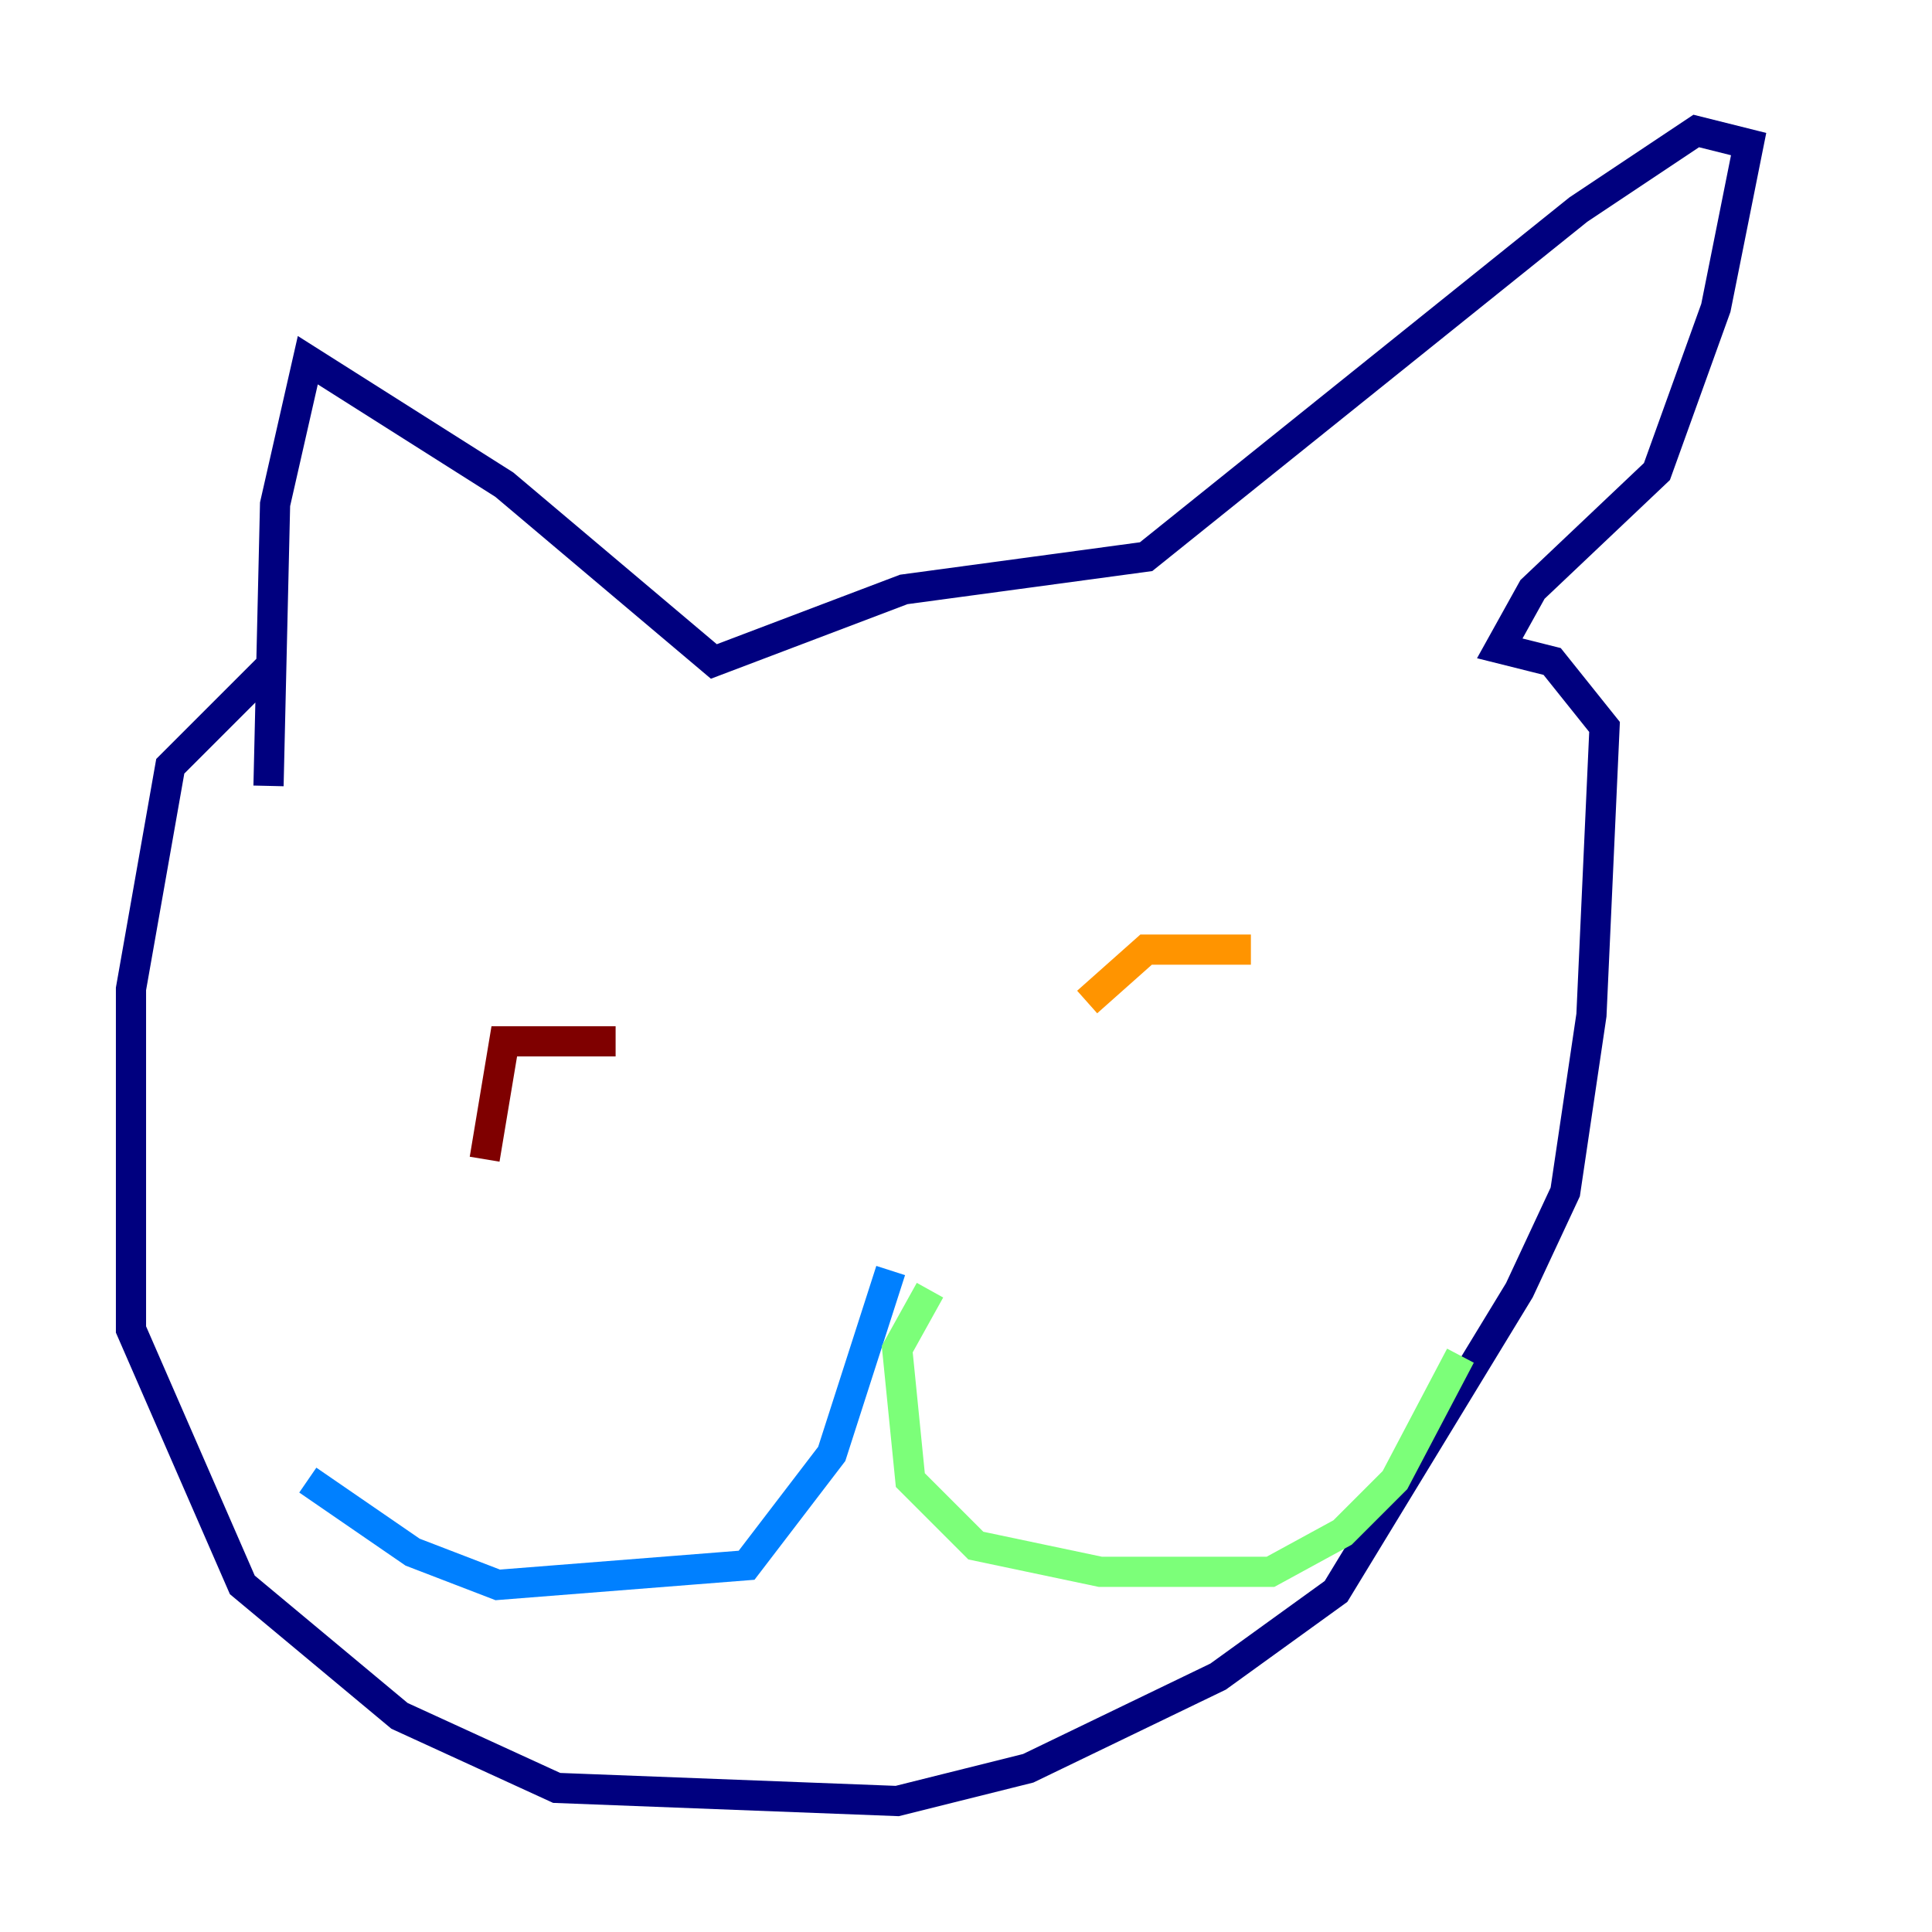 <?xml version="1.0" encoding="utf-8" ?>
<svg baseProfile="tiny" height="128" version="1.2" viewBox="0,0,128,128" width="128" xmlns="http://www.w3.org/2000/svg" xmlns:ev="http://www.w3.org/2001/xml-events" xmlns:xlink="http://www.w3.org/1999/xlink"><defs /><polyline fill="none" points="18.224,43.824 11.281,50.766 8.678,65.519 8.678,88.081 16.054,105.003 26.468,113.681 36.881,118.454 59.444,119.322 68.122,117.153 80.705,111.078 88.515,105.437 100.664,85.478 103.702,78.969 105.437,67.254 106.305,48.163 102.834,43.824 99.363,42.956 101.532,39.051 109.776,31.241 113.681,20.393 115.851,9.546 112.38,8.678 104.57,13.885 75.932,36.881 59.878,39.051 47.295,43.824 33.41,32.108 20.393,23.864 18.224,33.41 17.79,52.068" stroke="#00007f" stroke-width="2" /><polyline fill="none" points="59.01,84.176 55.105,96.325 49.464,103.702 32.976,105.003 27.336,102.834 20.393,98.061" stroke="#0080ff" stroke-width="2" /><polyline fill="none" points="61.614,85.478 59.444,89.383 60.312,98.061 64.651,102.4 72.895,104.136 84.176,104.136 88.949,101.532 92.42,98.061 96.759,89.817" stroke="#7cff79" stroke-width="2" /><polyline fill="none" points="72.027,66.386 75.932,62.915 82.875,62.915" stroke="#ff9400" stroke-width="2" /><polyline fill="none" points="32.108,76.8 33.41,68.99 40.786,68.99" stroke="#7f0000" stroke-width="2" /></svg>